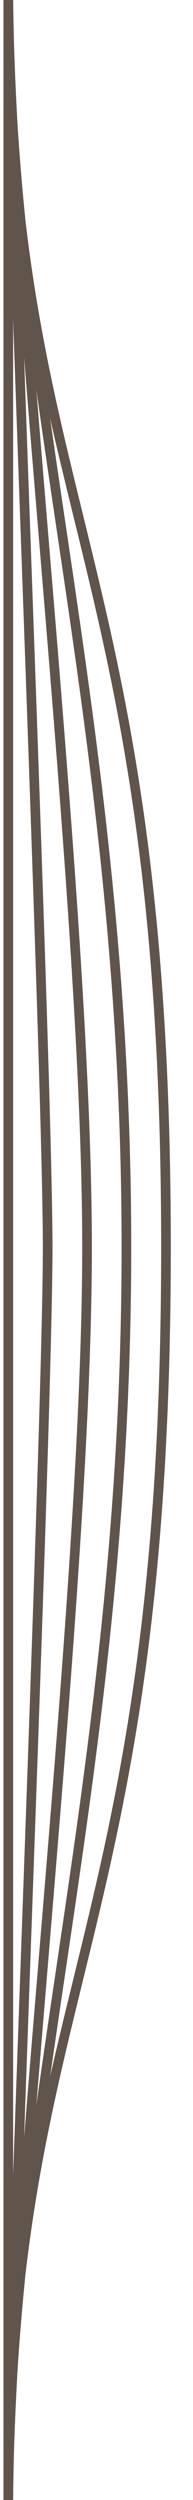<?xml version="1.0" encoding="utf-8"?>
<!-- Generator: Adobe Illustrator 25.0.1, SVG Export Plug-In . SVG Version: 6.00 Build 0)  -->
<svg version="1.1" id="Layer_1" xmlns="http://www.w3.org/2000/svg" xmlns:xlink="http://www.w3.org/1999/xlink" x="0px" y="0px"
	 viewBox="0 0 10 129" style="enable-background:new 0 0 10 129;" xml:space="preserve">
<style type="text/css">
	.st0{fill:none;stroke:#61544A;stroke-width:0.5;stroke-miterlimit:10;}
	.st1{fill:none;stroke:#61544A;stroke-width:0.25;stroke-miterlimit:10;}
</style>
<g>
	<g>
		<path class="st0" d="M0.43,129.17c0-26.52,8.17-29.01,8.17-64.8c0-35.79-8.17-38.28-8.17-64.8"/>
		<path class="st0" d="M0.43,129.17c0-19.89,6.12-37.96,6.12-64.8c0-26.84-6.12-44.91-6.12-64.8"/>
		<path class="st0" d="M0.43,129.17c0-13.26,4.08-46.91,4.08-64.8c0-17.89-4.08-51.54-4.08-64.8"/>
		<path class="st0" d="M0.43,129.17c0-6.63,2.04-55.85,2.04-64.8S0.43,6.2,0.43-0.43"/>
		<line class="st0" x1="0.43" y1="129.17" x2="0.43" y2="-0.43"/>
	</g>
</g>
</svg>

